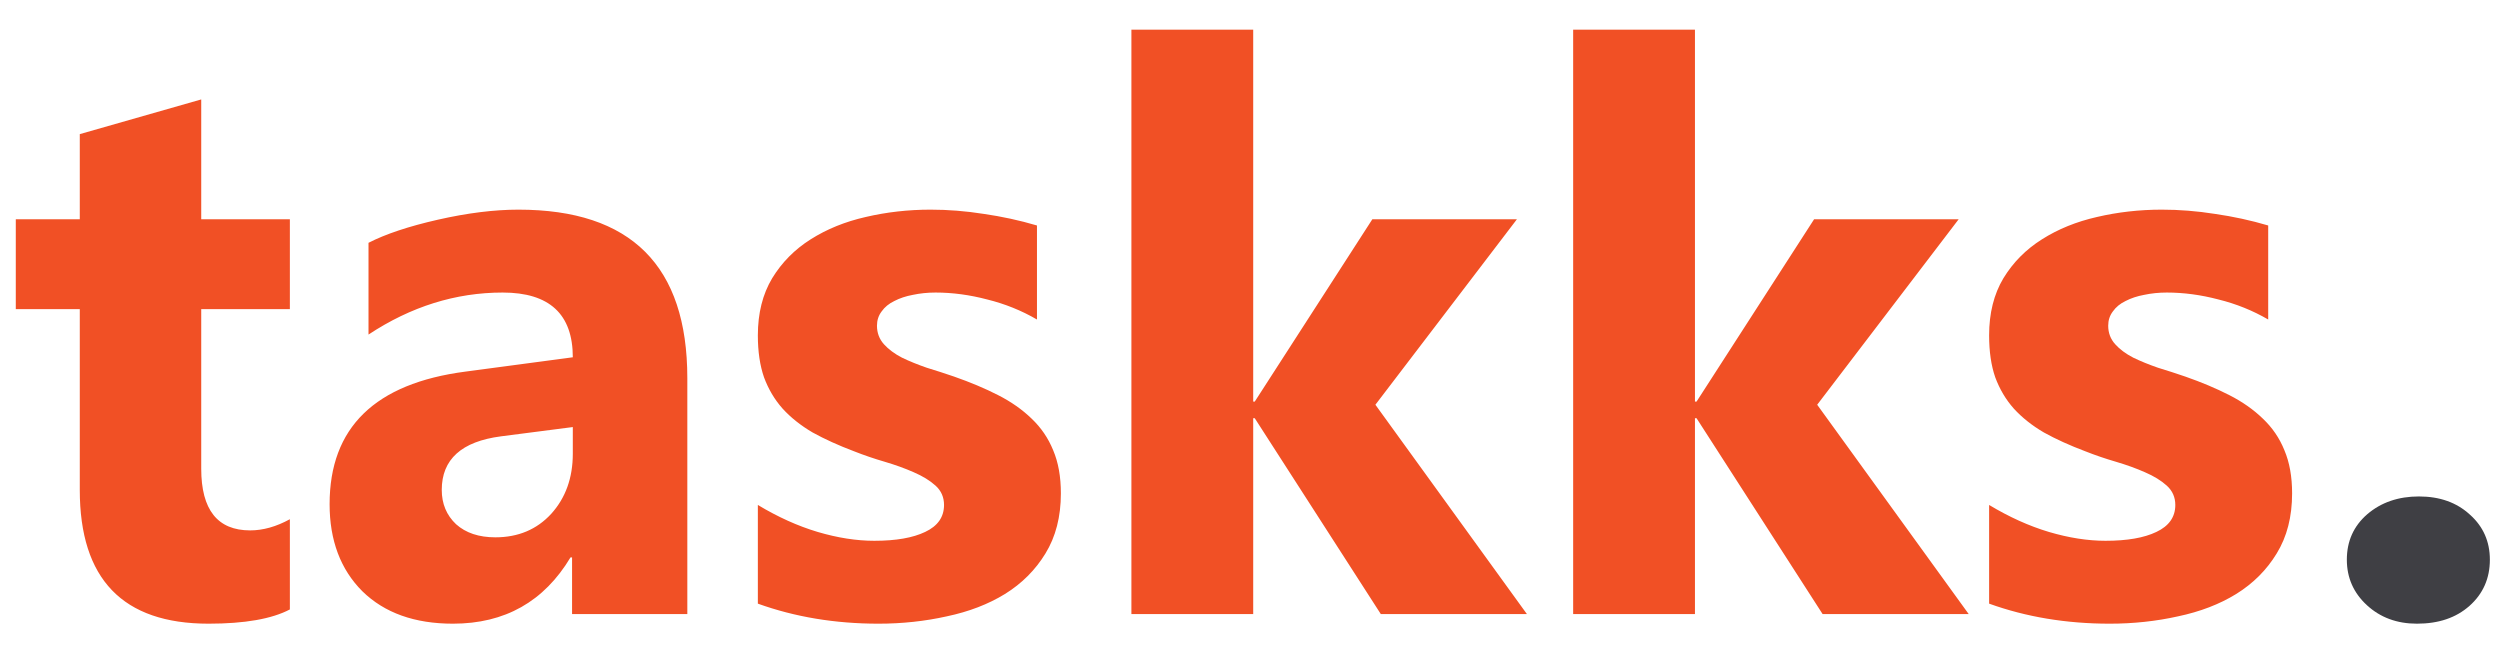 <svg width="57" height="15" viewBox="0 0 57 15" fill="none" xmlns="http://www.w3.org/2000/svg">
<path d="M6.609 13.895C6.199 14.111 5.581 14.22 4.755 14.22C2.798 14.22 1.819 13.203 1.819 11.17V7.048H0.36V5H1.819V3.058L4.588 2.267V5H6.609V7.048H4.588V10.687C4.588 11.624 4.96 12.093 5.704 12.093C5.997 12.093 6.299 12.008 6.609 11.838V13.895ZM15.671 14H13.043V12.708H13.008C12.404 13.716 11.511 14.22 10.327 14.22C9.454 14.22 8.766 13.974 8.262 13.481C7.764 12.983 7.515 12.321 7.515 11.495C7.515 9.749 8.549 8.741 10.617 8.472L13.06 8.146C13.06 7.162 12.527 6.67 11.461 6.67C10.389 6.67 9.369 6.989 8.402 7.628V5.536C8.789 5.337 9.316 5.161 9.984 5.009C10.658 4.856 11.271 4.78 11.821 4.78C14.388 4.78 15.671 6.061 15.671 8.621V14ZM13.06 10.344V9.737L11.426 9.948C10.523 10.065 10.072 10.473 10.072 11.17C10.072 11.486 10.181 11.747 10.398 11.952C10.62 12.151 10.919 12.251 11.294 12.251C11.815 12.251 12.24 12.072 12.568 11.715C12.896 11.352 13.06 10.895 13.06 10.344ZM17.279 13.763V11.513C17.736 11.788 18.19 11.993 18.642 12.128C19.099 12.263 19.529 12.33 19.934 12.33C20.426 12.33 20.812 12.263 21.094 12.128C21.381 11.993 21.524 11.788 21.524 11.513C21.524 11.337 21.46 11.19 21.331 11.073C21.202 10.956 21.035 10.854 20.83 10.766C20.631 10.678 20.411 10.599 20.171 10.528C19.931 10.458 19.699 10.379 19.477 10.291C19.119 10.156 18.803 10.013 18.527 9.86C18.258 9.702 18.029 9.521 17.842 9.315C17.66 9.11 17.52 8.873 17.42 8.604C17.326 8.334 17.279 8.015 17.279 7.646C17.279 7.142 17.388 6.708 17.605 6.345C17.827 5.981 18.12 5.686 18.483 5.457C18.852 5.223 19.271 5.053 19.74 4.947C20.215 4.836 20.707 4.78 21.217 4.78C21.615 4.78 22.02 4.812 22.43 4.877C22.84 4.936 23.244 5.023 23.643 5.141V7.285C23.291 7.08 22.913 6.928 22.509 6.828C22.11 6.723 21.718 6.67 21.331 6.67C21.149 6.67 20.977 6.688 20.812 6.723C20.654 6.752 20.514 6.799 20.391 6.863C20.268 6.922 20.171 7.001 20.101 7.101C20.03 7.194 19.995 7.303 19.995 7.426C19.995 7.59 20.048 7.73 20.153 7.848C20.259 7.965 20.396 8.067 20.566 8.155C20.736 8.237 20.924 8.313 21.129 8.384C21.34 8.448 21.548 8.516 21.753 8.586C22.122 8.715 22.456 8.855 22.755 9.008C23.054 9.16 23.309 9.339 23.52 9.544C23.736 9.749 23.9 9.989 24.012 10.265C24.129 10.54 24.188 10.868 24.188 11.249C24.188 11.782 24.07 12.239 23.836 12.62C23.607 12.995 23.3 13.303 22.913 13.543C22.532 13.777 22.09 13.947 21.586 14.053C21.088 14.164 20.569 14.22 20.03 14.22C19.04 14.22 18.123 14.067 17.279 13.763ZM34.813 14H31.482L28.608 9.535H28.573V14H25.796V0.676H28.573V9.157H28.608L31.289 5H34.585L31.359 9.228L34.813 14ZM44.886 14H41.555L38.681 9.535H38.645V14H35.868V0.676H38.645V9.157H38.681L41.361 5H44.657L41.432 9.228L44.886 14ZM45.352 13.763V11.513C45.809 11.788 46.263 11.993 46.714 12.128C47.171 12.263 47.602 12.33 48.006 12.33C48.498 12.33 48.885 12.263 49.166 12.128C49.453 11.993 49.597 11.788 49.597 11.513C49.597 11.337 49.532 11.19 49.403 11.073C49.274 10.956 49.107 10.854 48.902 10.766C48.703 10.678 48.483 10.599 48.243 10.528C48.003 10.458 47.772 10.379 47.549 10.291C47.191 10.156 46.875 10.013 46.6 9.86C46.33 9.702 46.102 9.521 45.914 9.315C45.732 9.11 45.592 8.873 45.492 8.604C45.398 8.334 45.352 8.015 45.352 7.646C45.352 7.142 45.46 6.708 45.677 6.345C45.899 5.981 46.192 5.686 46.556 5.457C46.925 5.223 47.344 5.053 47.812 4.947C48.287 4.836 48.779 4.78 49.289 4.78C49.688 4.78 50.092 4.812 50.502 4.877C50.912 4.936 51.316 5.023 51.715 5.141V7.285C51.363 7.08 50.985 6.928 50.581 6.828C50.183 6.723 49.79 6.67 49.403 6.67C49.222 6.67 49.049 6.688 48.885 6.723C48.727 6.752 48.586 6.799 48.463 6.863C48.34 6.922 48.243 7.001 48.173 7.101C48.102 7.194 48.067 7.303 48.067 7.426C48.067 7.59 48.12 7.73 48.226 7.848C48.331 7.965 48.469 8.067 48.639 8.155C48.809 8.237 48.996 8.313 49.201 8.384C49.412 8.448 49.62 8.516 49.825 8.586C50.194 8.715 50.528 8.855 50.827 9.008C51.126 9.16 51.381 9.339 51.592 9.544C51.809 9.749 51.973 9.989 52.084 10.265C52.201 10.54 52.26 10.868 52.26 11.249C52.26 11.782 52.143 12.239 51.908 12.62C51.68 12.995 51.372 13.303 50.985 13.543C50.605 13.777 50.162 13.947 49.658 14.053C49.16 14.164 48.642 14.22 48.102 14.22C47.112 14.22 46.195 14.067 45.352 13.763Z" fill="#F15025"/>
<path d="M55.107 14.22C54.65 14.22 54.27 14.079 53.965 13.798C53.66 13.517 53.508 13.171 53.508 12.761C53.508 12.339 53.663 11.993 53.974 11.724C54.29 11.454 54.683 11.319 55.151 11.319C55.626 11.319 56.013 11.457 56.312 11.732C56.616 12.002 56.769 12.345 56.769 12.761C56.769 13.188 56.613 13.54 56.303 13.815C55.998 14.085 55.6 14.22 55.107 14.22Z" fill="#3F3F44"/>
</svg>
